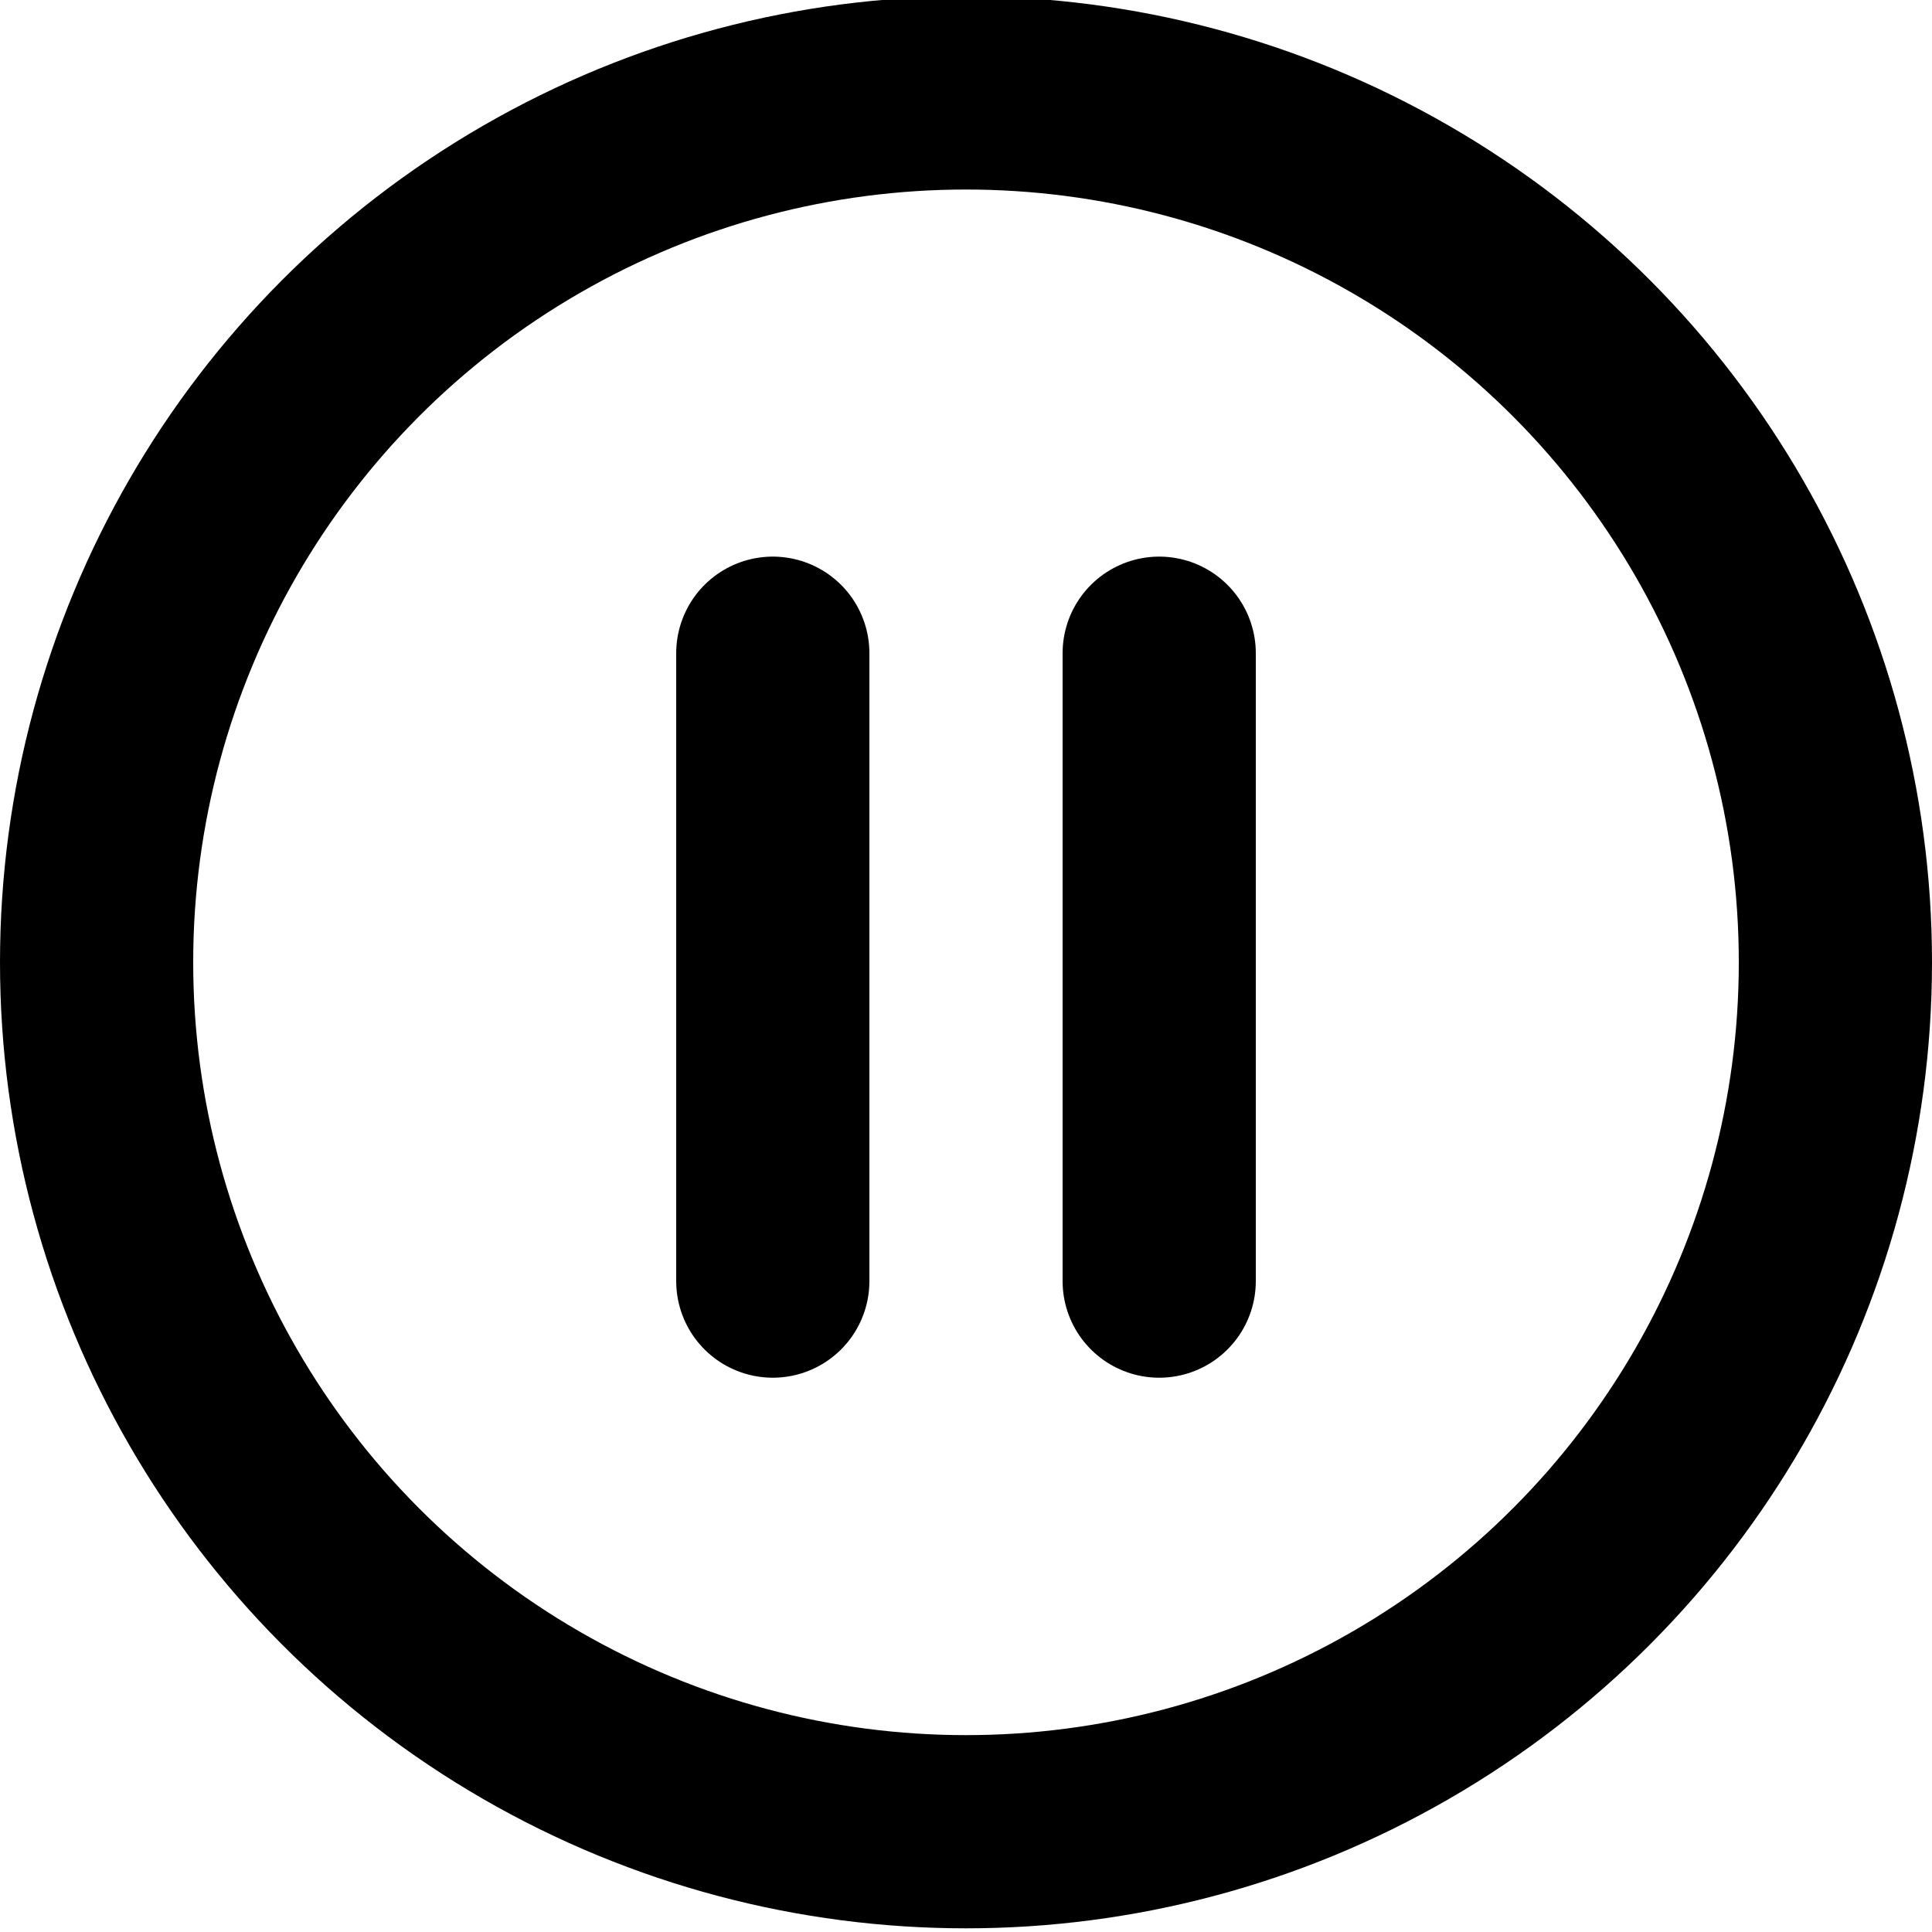 <?xml version="1.0" encoding="utf-8"?>
<!-- Generator: Adobe Illustrator 25.2.3, SVG Export Plug-In . SVG Version: 6.00 Build 0)  -->
<svg version="1.1" id="Слой_1" xmlns="http://www.w3.org/2000/svg" xmlns:xlink="http://www.w3.org/1999/xlink" x="0px" y="0px"
	 viewBox="0 0 20 20" style="enable-background:new 0 0 20 20;" xml:space="preserve">
<style type="text/css">
	.status-missed-st0{fill:none;stroke:currentColor;stroke-width:2;}
	.status-missed-st1{fill:none;stroke:currentColor;stroke-width:2;stroke-linecap:round;stroke-linejoin:round;}
</style>
<g id="Block_Missed" transform="translate(600 -1329.038)">
	<g id="Эллипс_542_копия_3-3" transform="translate(454 1604)">
		<circle class="status-missed-st0" cx="-1044" cy="-265" r="9"/>
	</g>
	<path id="Shape_1765-6" class="status-missed-st1" d="M-592,1342.3v-6.5"/>
	<path id="Shape_1766-7" class="status-missed-st1" d="M-588,1342.3v-6.5"/>
</g>
</svg>
